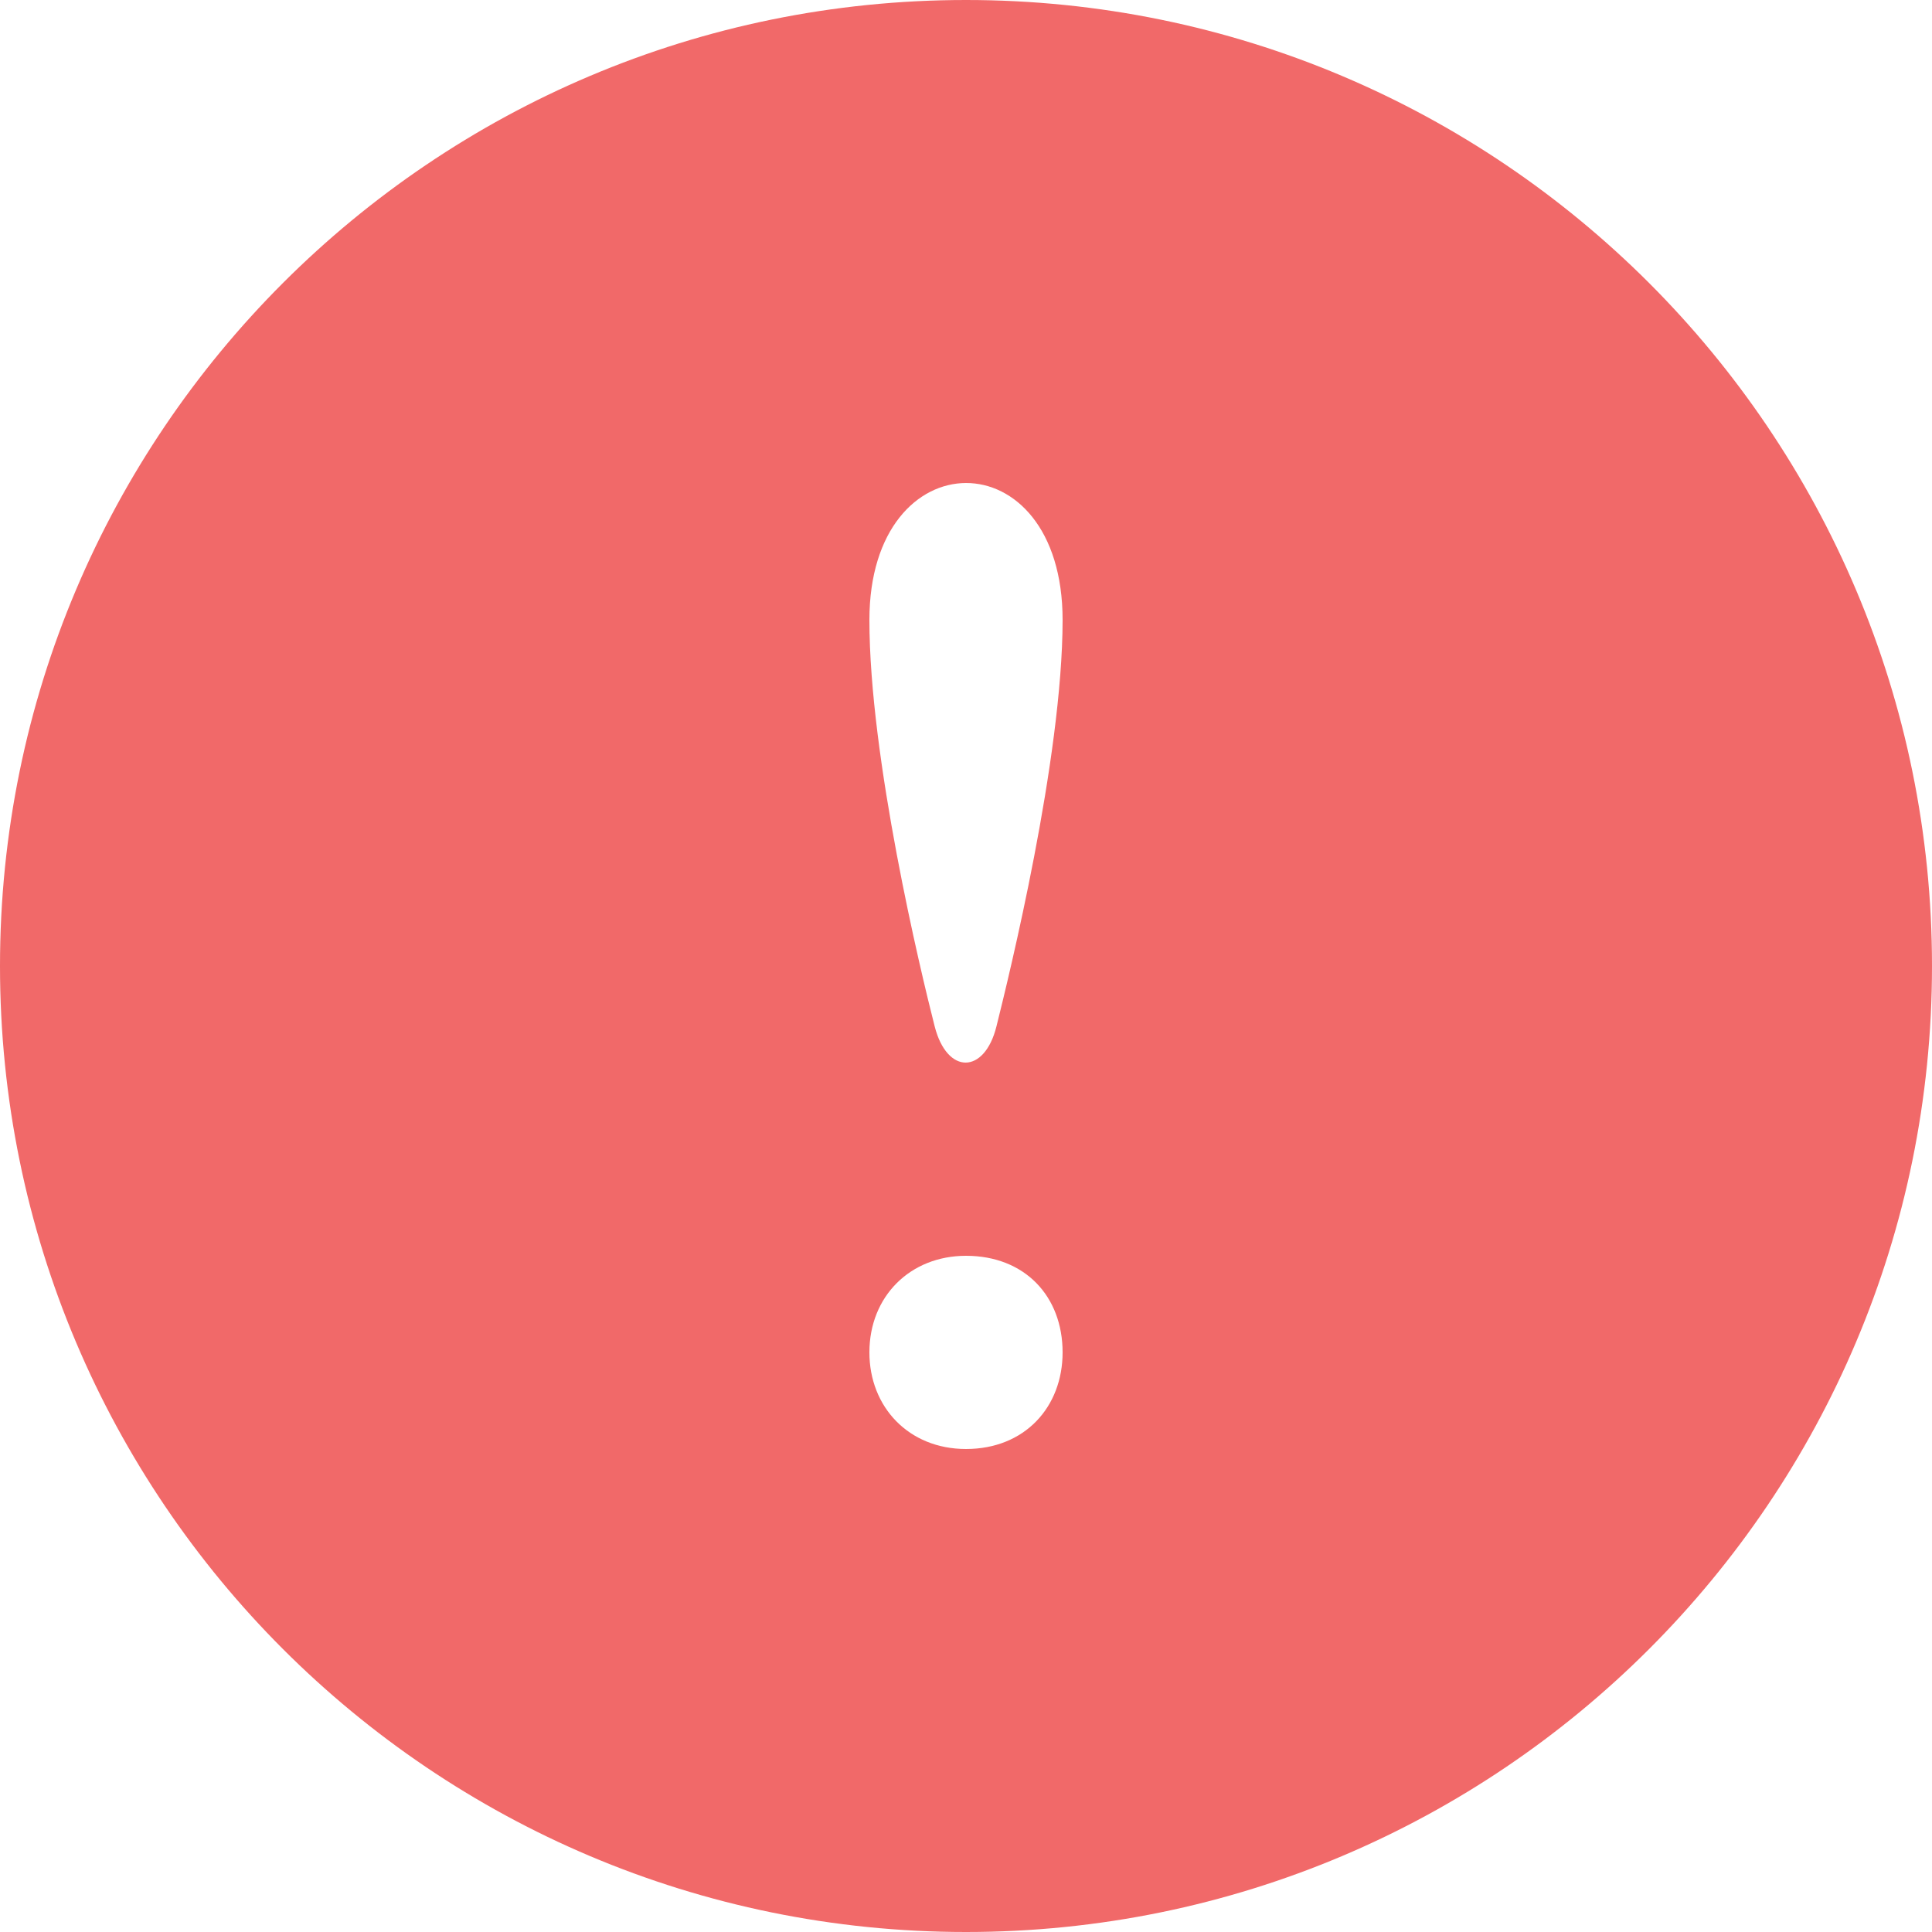 <?xml version="1.0" encoding="UTF-8"?>
<svg width="20px" height="20px" viewBox="0 0 20 20" version="1.1" xmlns="http://www.w3.org/2000/svg" xmlns:xlink="http://www.w3.org/1999/xlink">
    <!-- Generator: Sketch 61 (89581) - https://sketch.com -->
    <title>Shape</title>
    <desc>Created with Sketch.</desc>
    <g id="UFE-Cards" stroke="none" stroke-width="1" fill="none" fill-rule="evenodd">
        <g id="Scanare-Card---State-4---Error" transform="translate(-541, -230)" fill="#F16969" fill-rule="nonzero">
            <g id="Content">
                <g id="Scanning-Card" transform="translate(269, 100)">
                    <g id="Notification" transform="translate(241, 115)">
                        <g id="Icon" transform="translate(31, 15)">
                            <path d="M10,0 C4.478,0 0,4.478 0,10 C0,15.523 4.478,20 10,20 C15.523,20 20,15.523 20,10 C20,4.478 15.523,0 10,0 Z M10,15 C9.406,15 9,14.564 9,14 C9,13.419 9.423,13 10,13 C10.609,13 11,13.419 11,14 C11,14.565 10.609,15 10,15 Z M10.315,10.626 C10.192,11.12 9.805,11.129 9.676,10.626 C9.528,10.047 9,7.846 9,6.418 C9,4.532 11,4.523 11,6.418 C10.999,7.855 10.443,10.112 10.315,10.626 Z" id="Shape"></path>
                        </g>
                    </g>
                </g>
            </g>
        </g>
    </g>
</svg>